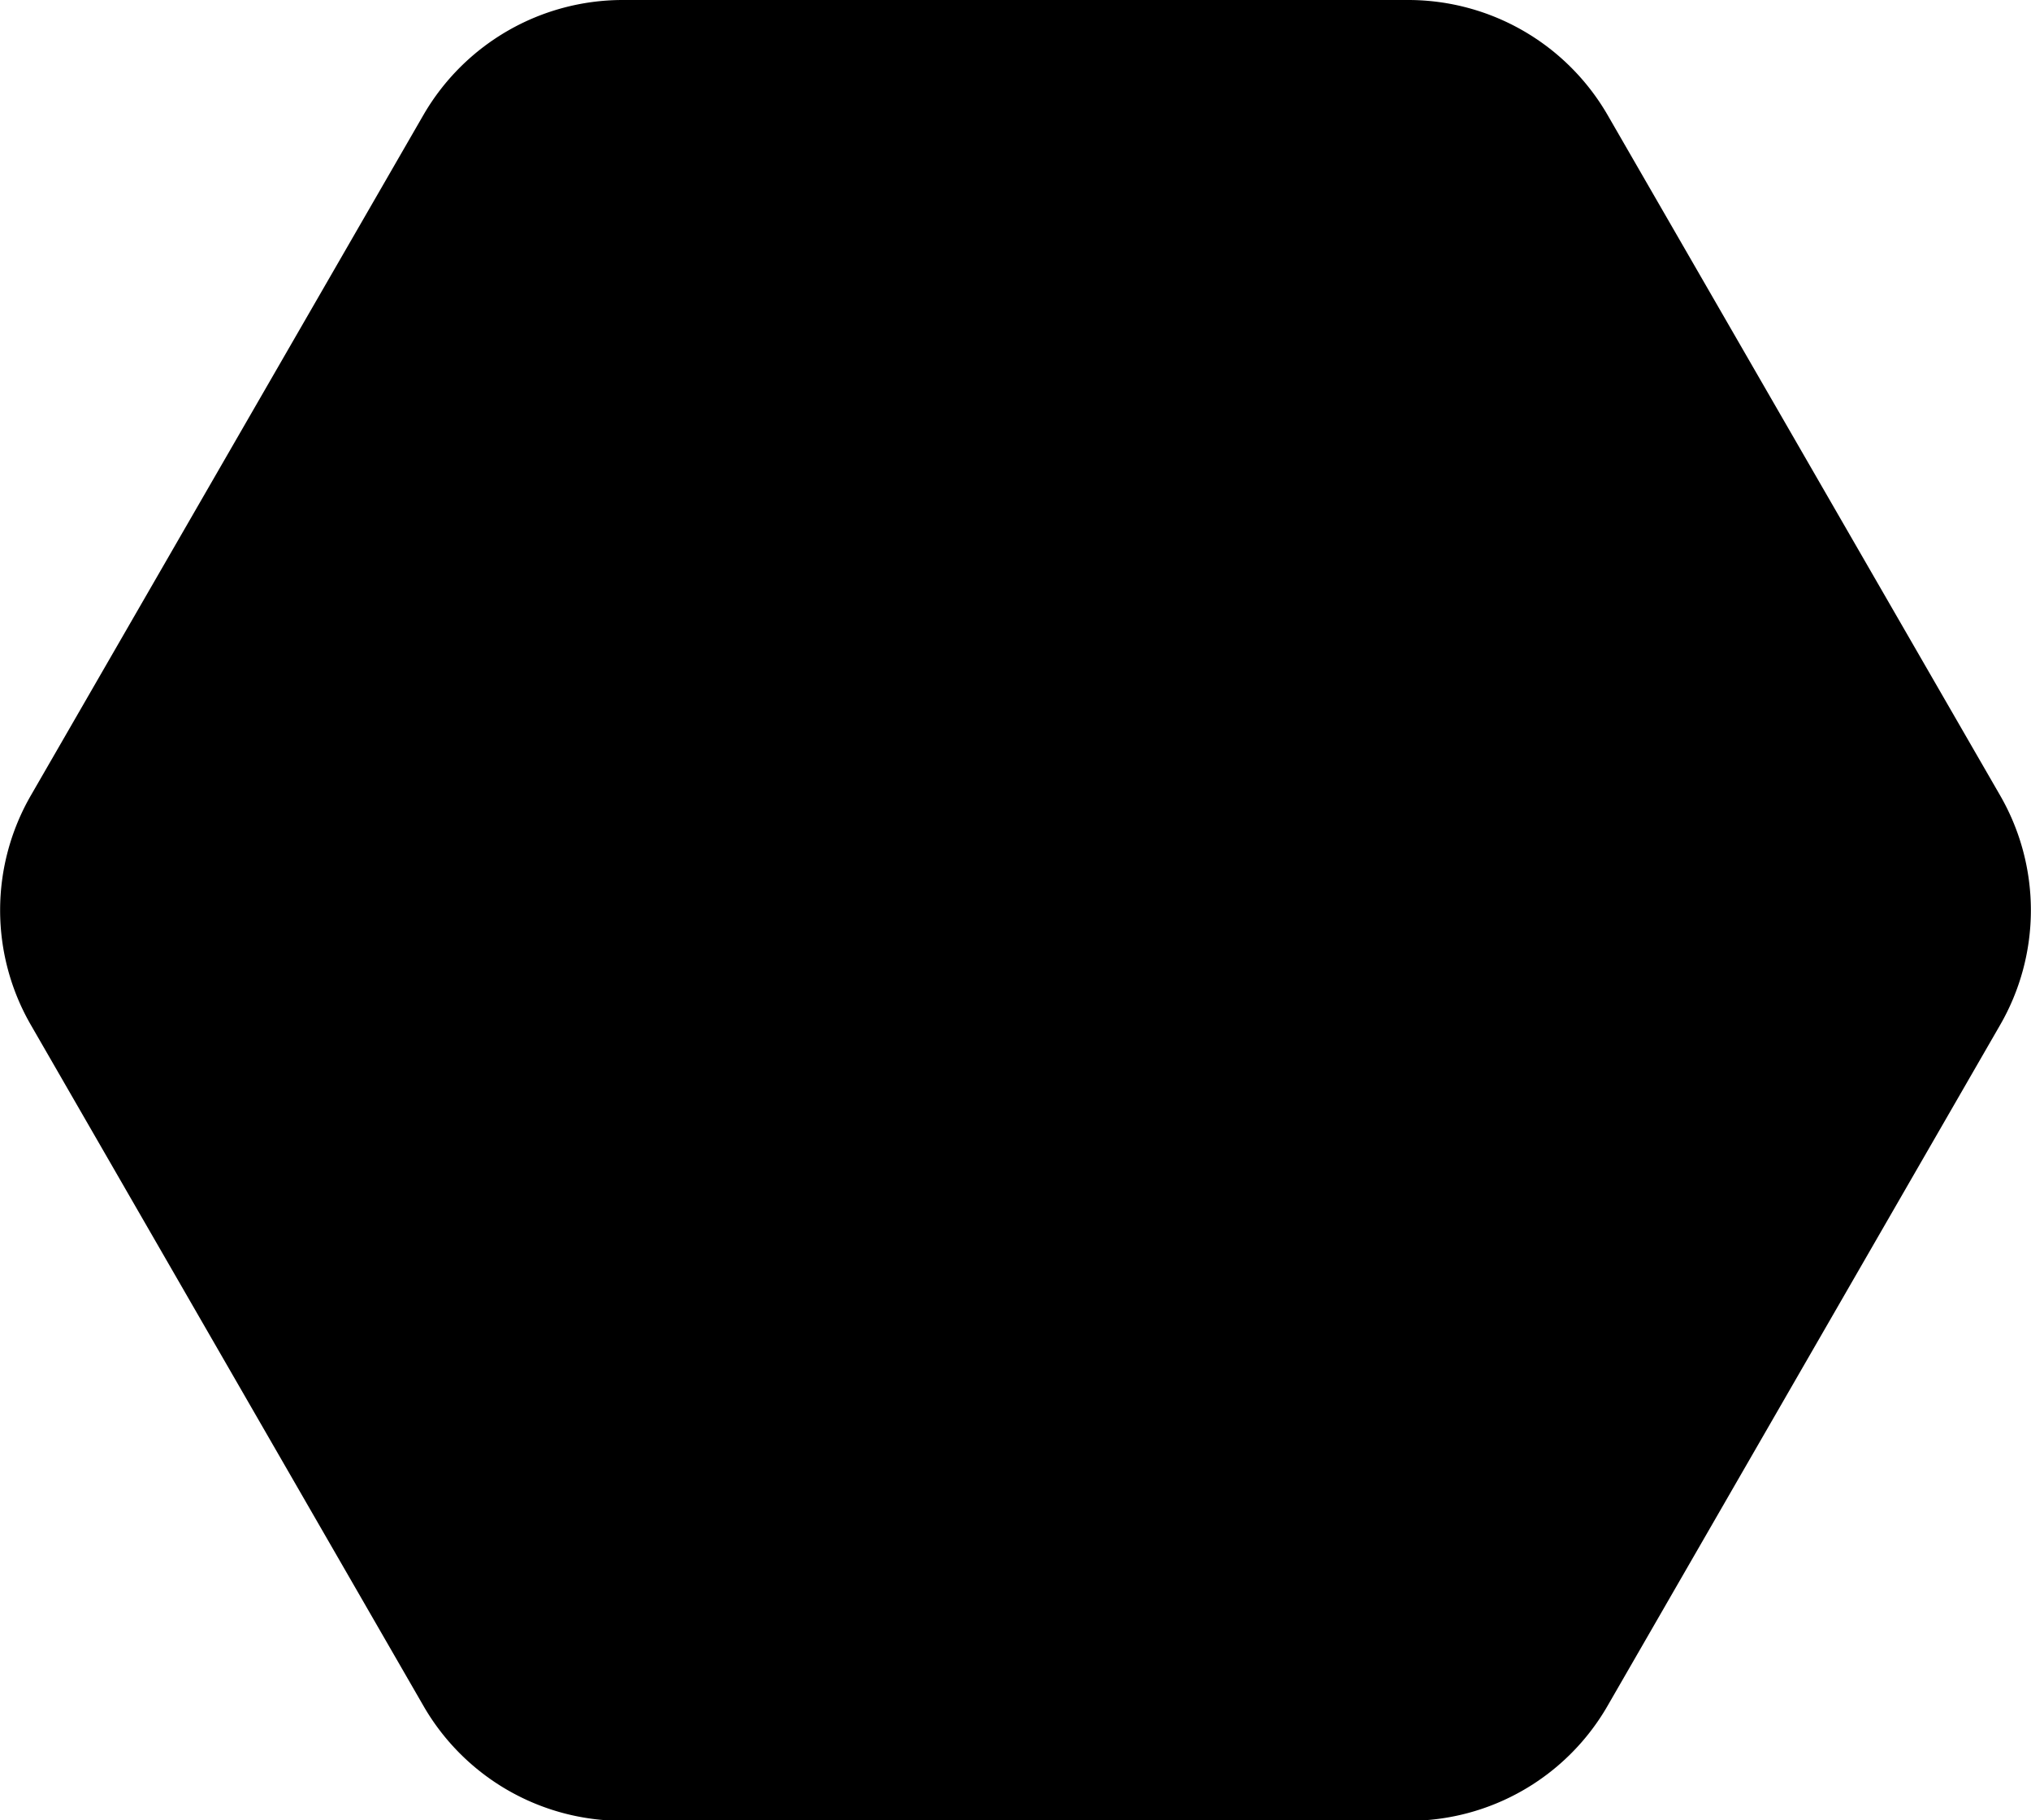 <svg xmlns="http://www.w3.org/2000/svg" viewBox="0 0 50 44.81"><g id="Layer_2" data-name="Layer 2"><g id="Layer_1-2" data-name="Layer 1"><path d="M.76,25.23a5.65,5.65,0,0,1,0-5.65L10.43,2.82A5.67,5.67,0,0,1,15.32,0H34.68a5.67,5.67,0,0,1,4.89,2.82l9.67,16.76a5.65,5.65,0,0,1,0,5.65L39.57,42a5.65,5.65,0,0,1-4.89,2.82H15.32A5.65,5.65,0,0,1,10.43,42Z"/></g></g></svg>